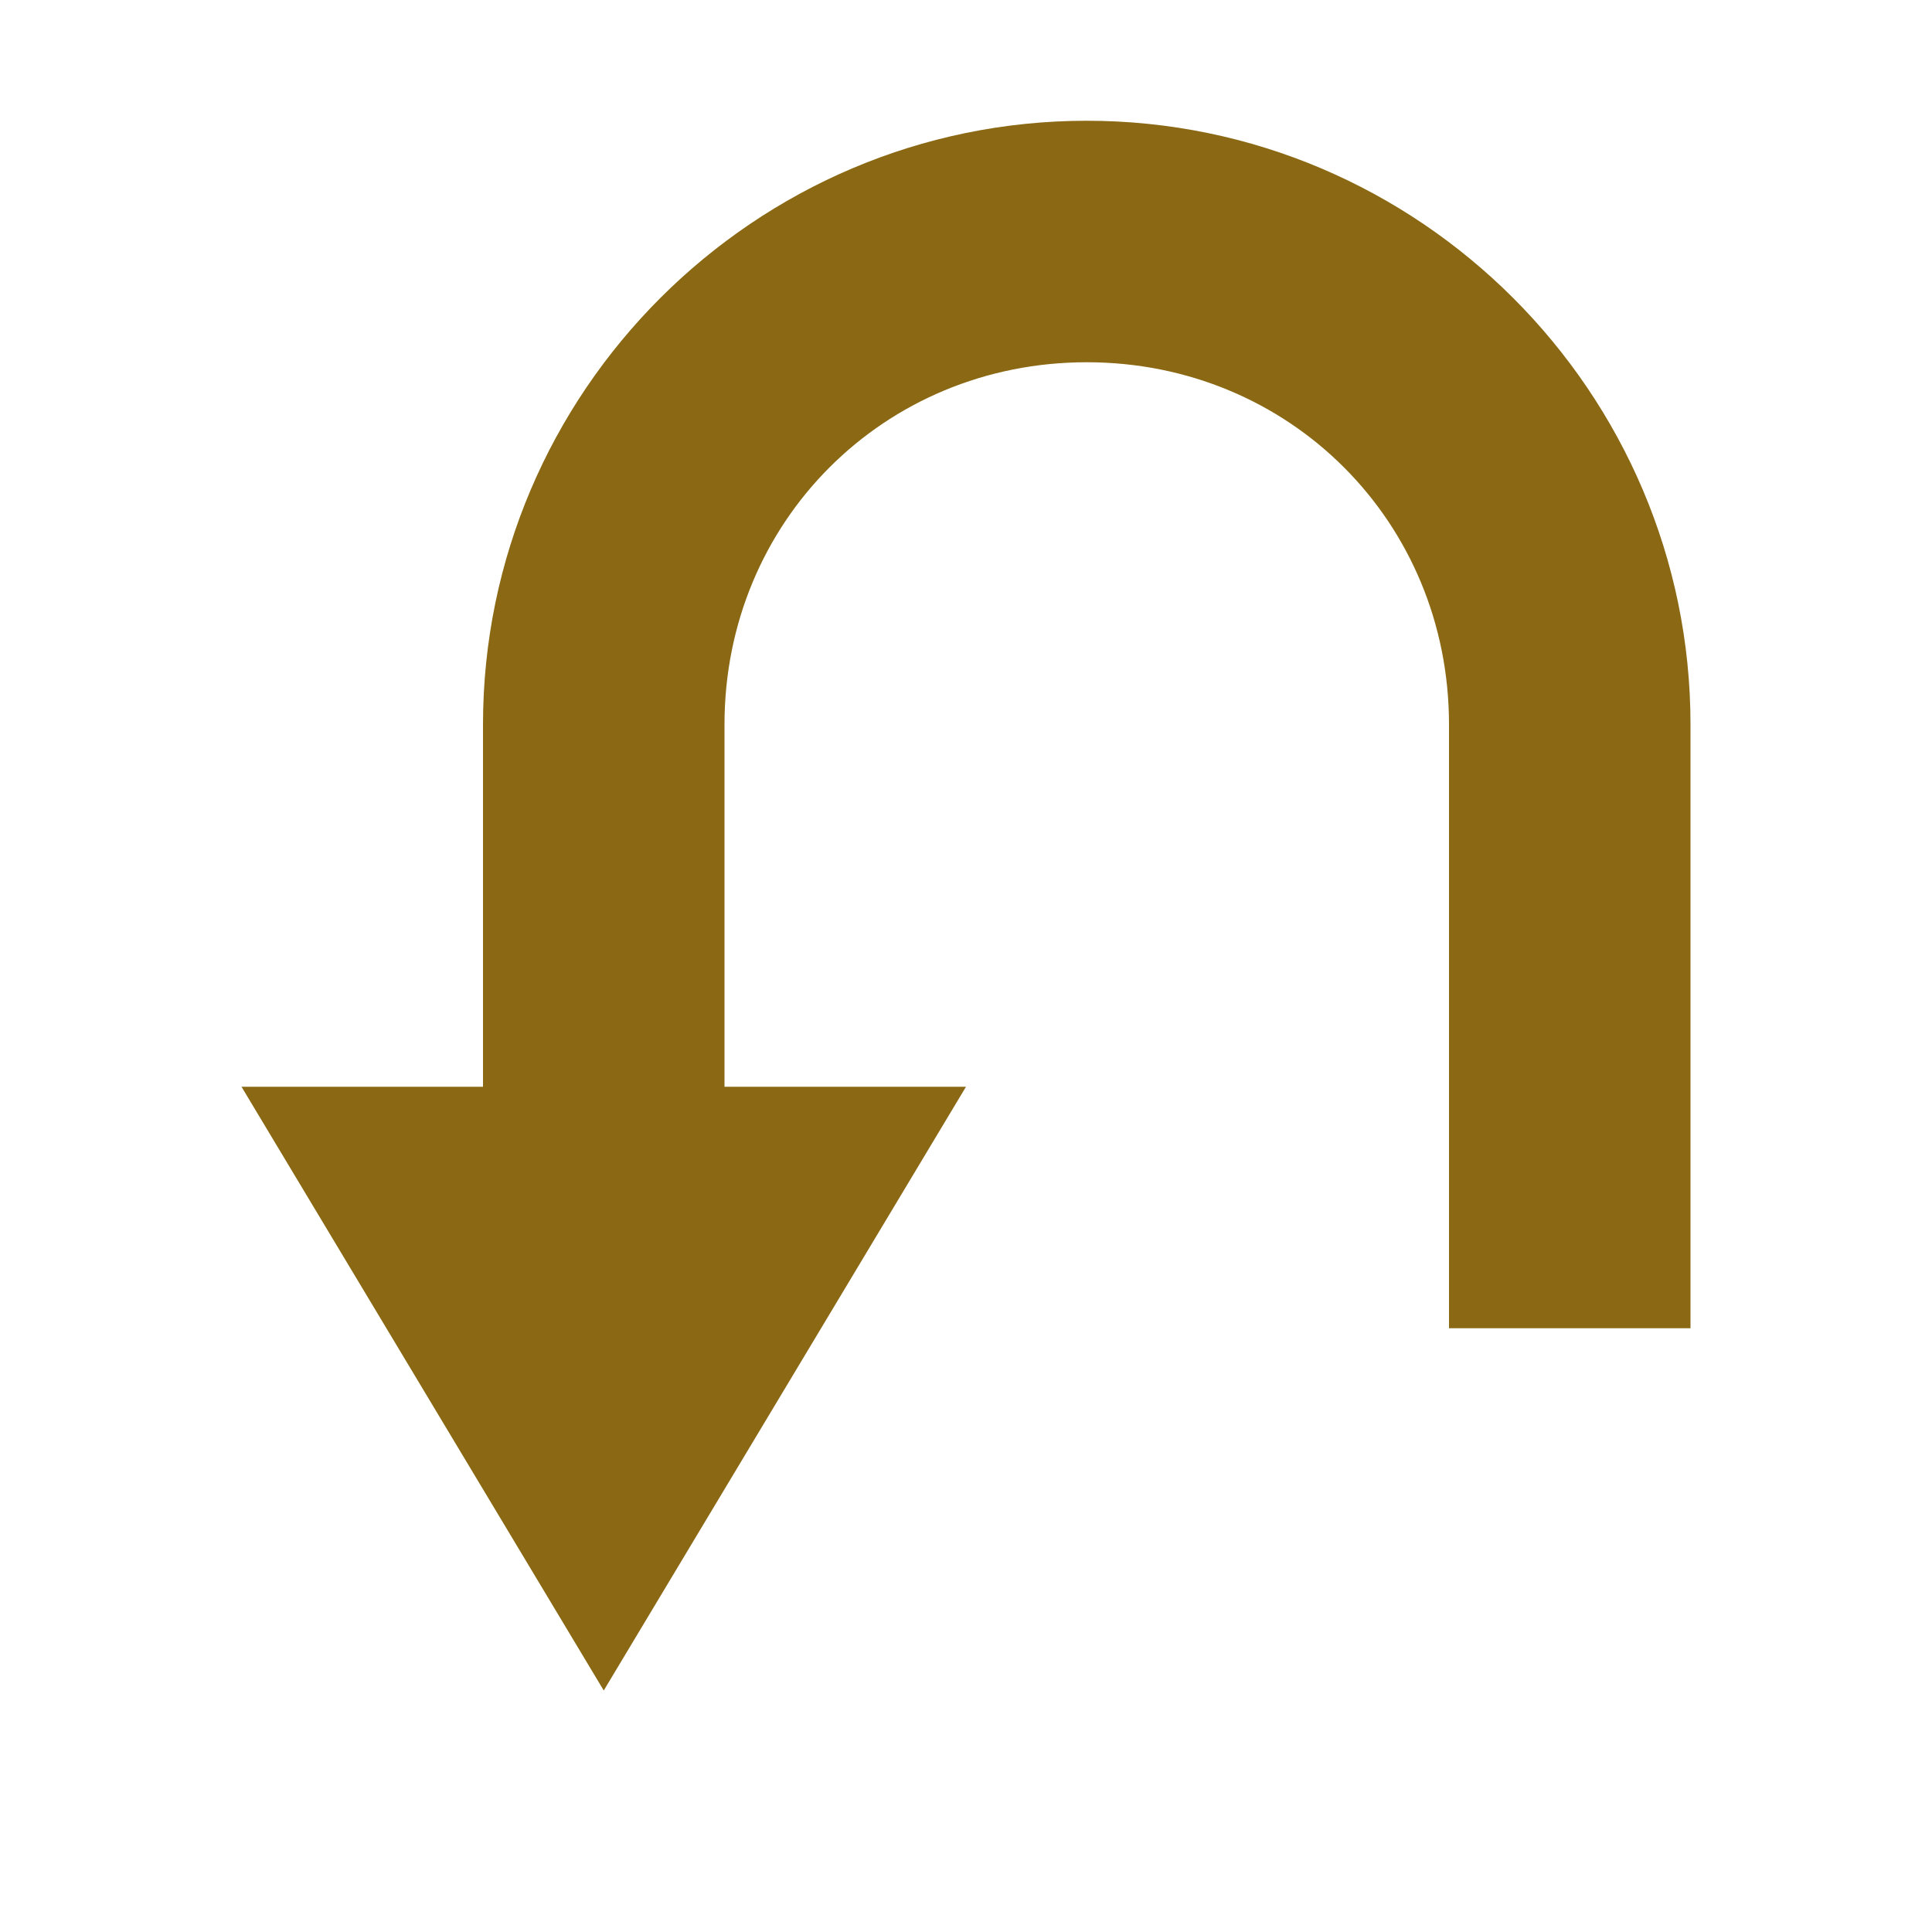 <svg xmlns="http://www.w3.org/2000/svg" width="16" height="16" version="1.1">
 <path style="fill:#8b6914" d="M 2,9 5,14 8,9 H 6 V 6 C 6,4.321 7.32,3 9,3 10.68,3 12,4.321 12,6 V 11 H 14 V 6 C 14,3.247 11.75,1 9,1 6.25,1 4,3.247 4,6 V 9 Z"/>
</svg>

